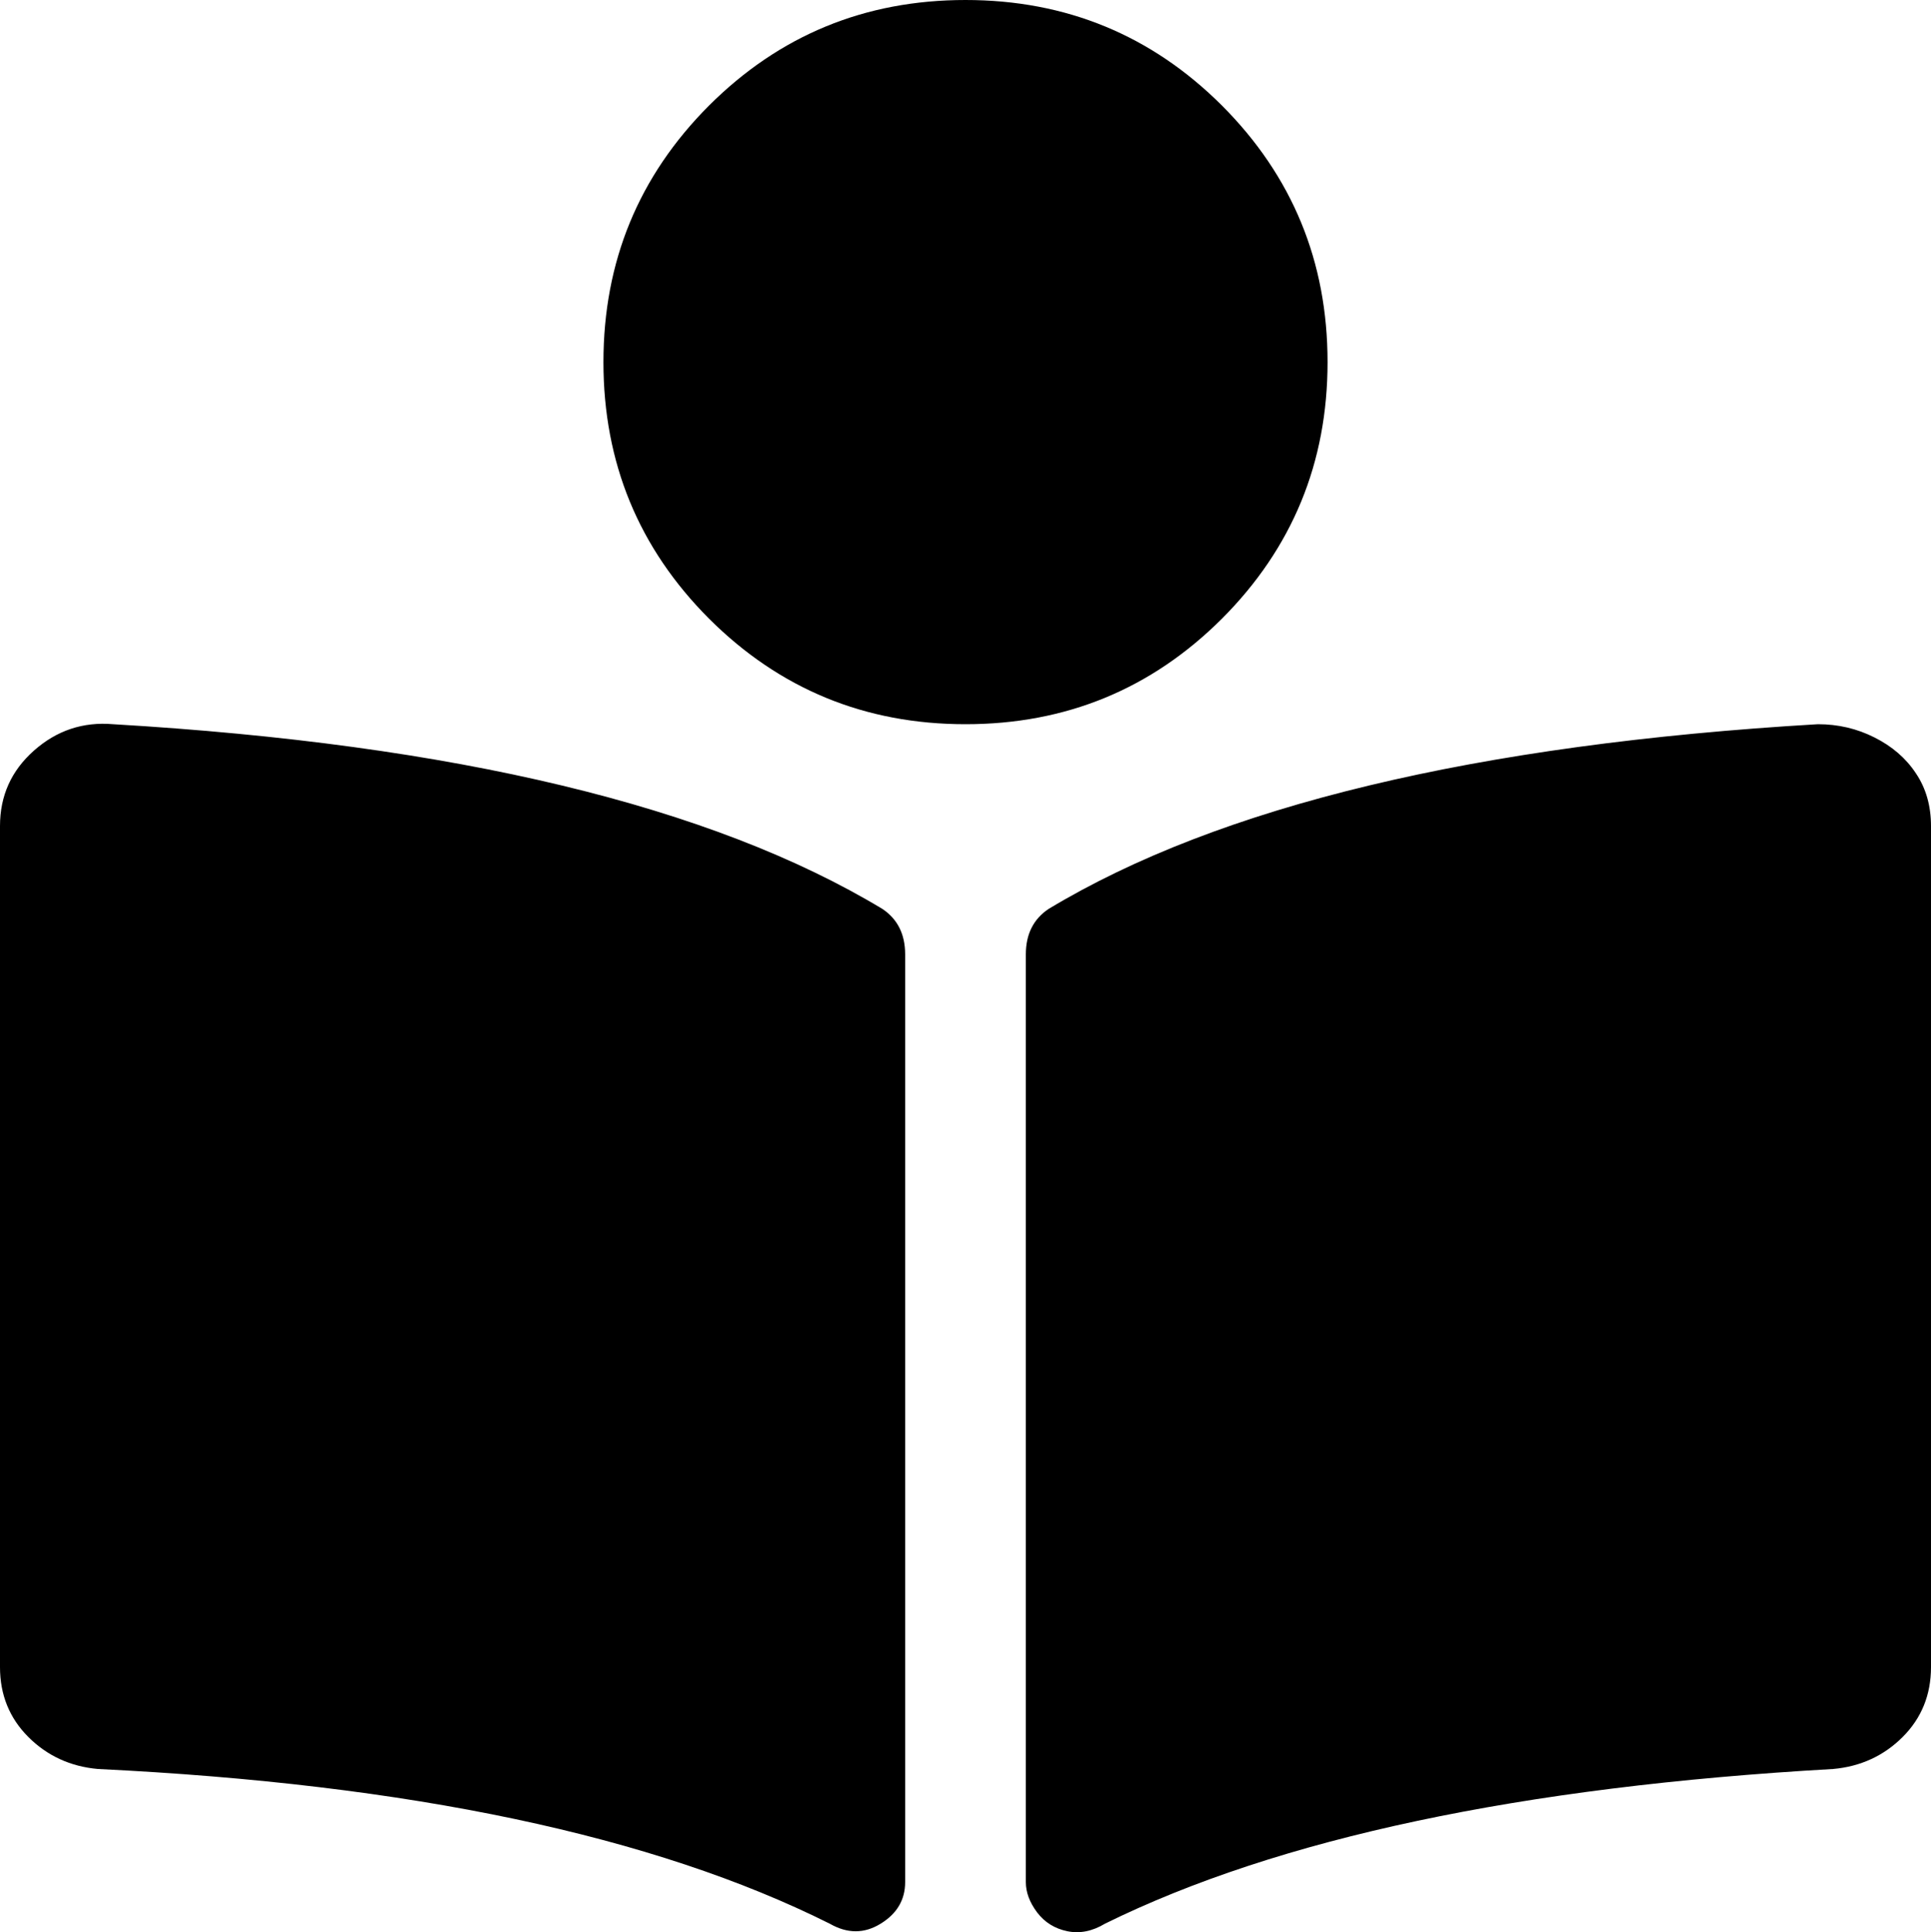 <?xml version="1.0" encoding="UTF-8"?>
<svg width="12px" height="12.006px" viewBox="0 0 12 12.006" version="1.1" xmlns="http://www.w3.org/2000/svg" xmlns:xlink="http://www.w3.org/1999/xlink">
    <title>book-reader_solid</title>
    <g id="Page-1" stroke="none" stroke-width="1" fill="none" fill-rule="evenodd">
        <g id="iconografia_sistema-copy" transform="translate(-325, -1181.5)" fill="#000000" fill-rule="nonzero">
            <g id="book-reader_solid" transform="translate(325, 1181.5)">
                <path d="M7.594,0.656 C8.031,1.094 8.25,1.625 8.25,2.25 C8.25,2.875 8.031,3.406 7.594,3.844 C7.156,4.281 6.625,4.5 6,4.5 C5.375,4.5 4.844,4.281 4.406,3.844 C3.969,3.406 3.75,2.875 3.75,2.25 C3.75,1.625 3.969,1.094 4.406,0.656 C4.844,0.219 5.375,0 6,0 C6.625,0 7.156,0.219 7.594,0.656 Z M5.484,5.648 C5.578,5.711 5.625,5.805 5.625,5.93 L5.625,11.695 C5.625,11.805 5.574,11.891 5.473,11.953 C5.371,12.016 5.266,12.016 5.156,11.953 C4.062,11.406 2.547,11.086 0.609,10.992 C0.438,10.977 0.293,10.91 0.176,10.793 C0.059,10.676 0,10.531 0,10.359 L0,5.133 C0,4.945 0.07,4.789 0.211,4.664 C0.352,4.539 0.516,4.484 0.703,4.5 C2.828,4.625 4.422,5.008 5.484,5.648 Z M11.297,4.5 C11.422,4.5 11.539,4.527 11.648,4.582 C11.758,4.637 11.844,4.711 11.906,4.805 C11.969,4.898 12,5.008 12,5.133 L12,10.359 C12,10.531 11.941,10.676 11.824,10.793 C11.707,10.91 11.562,10.977 11.391,10.992 C9.453,11.102 7.945,11.422 6.867,11.953 C6.789,12 6.711,12.016 6.633,12 C6.555,11.984 6.492,11.945 6.445,11.883 C6.398,11.82 6.375,11.758 6.375,11.695 L6.375,5.93 C6.375,5.805 6.422,5.711 6.516,5.648 C7.578,5.008 9.172,4.625 11.297,4.5 Z" id="Shape"></path>
            </g>
        </g>
    </g>
</svg>